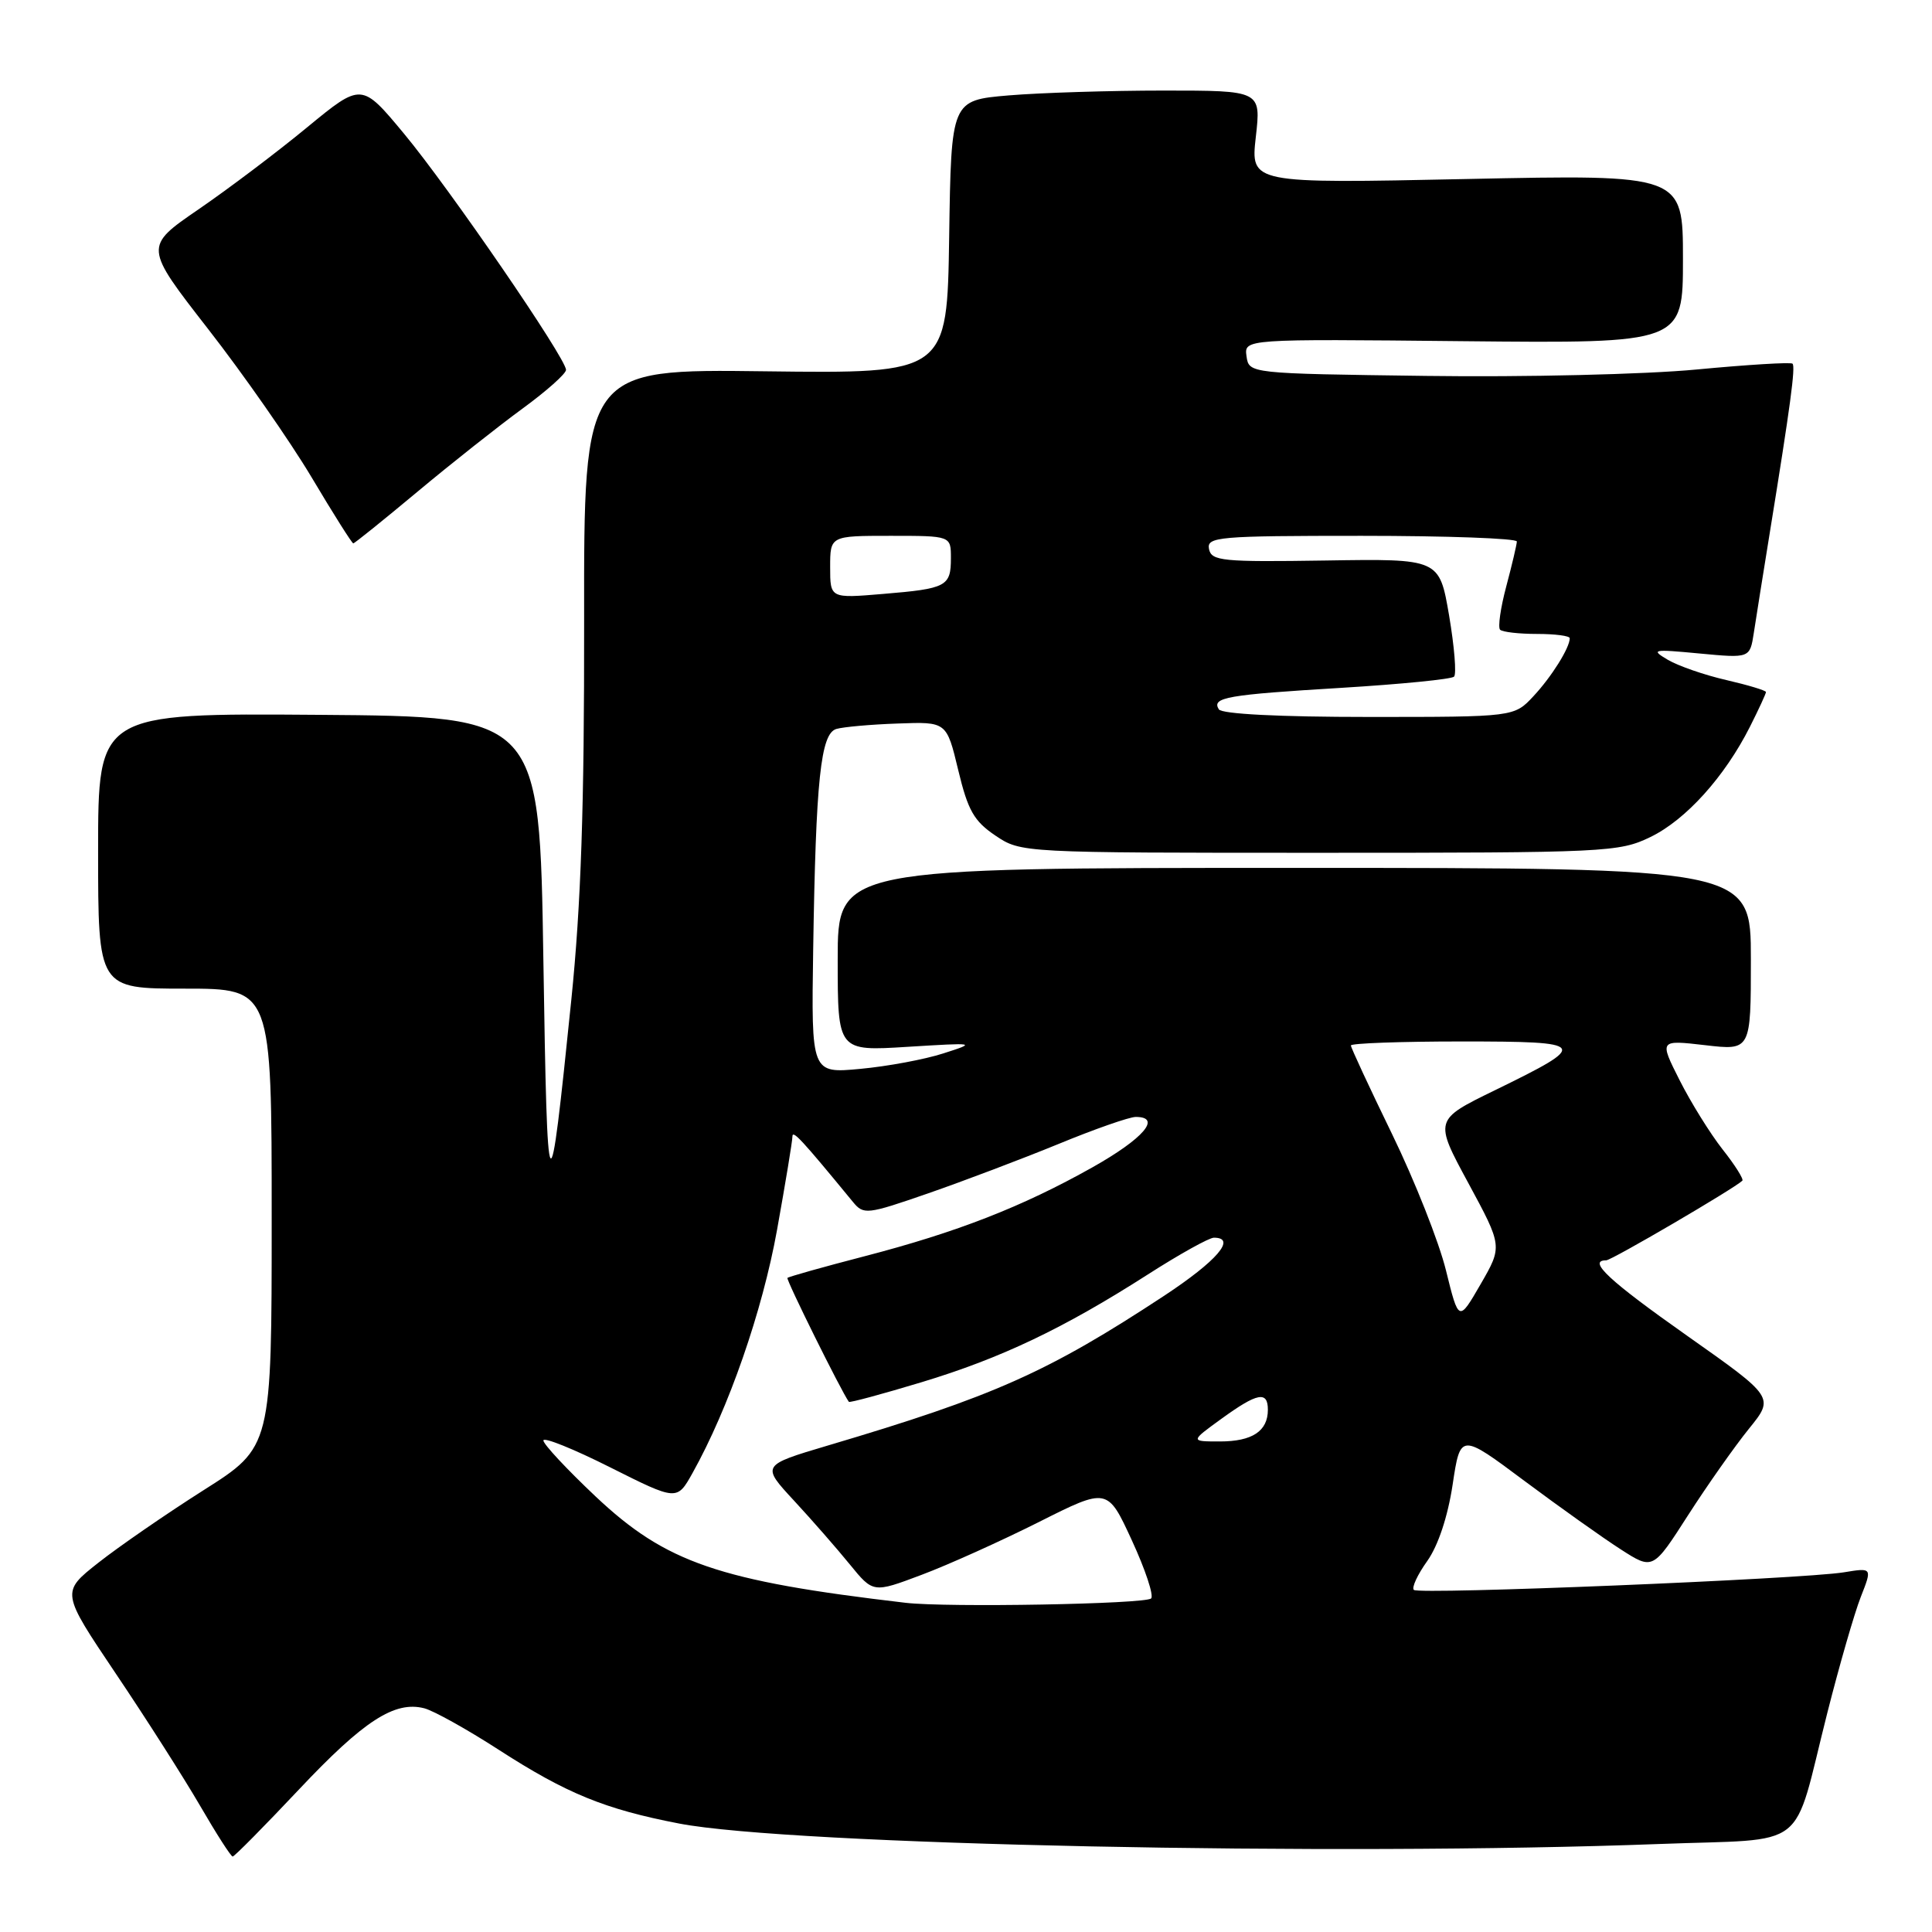 <?xml version="1.0" encoding="UTF-8" standalone="no"?>
<!DOCTYPE svg PUBLIC "-//W3C//DTD SVG 1.1//EN" "http://www.w3.org/Graphics/SVG/1.1/DTD/svg11.dtd" >
<svg xmlns="http://www.w3.org/2000/svg" xmlns:xlink="http://www.w3.org/1999/xlink" version="1.1" viewBox="0 0 256 256">
 <g >
 <path fill="currentColor"
d=" M 39.59 237.14 C 48.19 228.00 52.30 225.34 56.23 226.36 C 57.48 226.69 61.88 229.14 66.00 231.80 C 75.07 237.66 80.14 239.73 90.00 241.63 C 104.71 244.46 176.94 245.96 219.84 244.34 C 240.03 243.57 237.40 245.62 242.12 227.00 C 243.72 220.68 245.72 213.75 246.56 211.61 C 248.09 207.72 248.09 207.72 244.32 208.34 C 238.75 209.24 187.99 211.32 187.34 210.67 C 187.03 210.37 187.83 208.64 189.12 206.84 C 190.56 204.81 191.84 200.96 192.48 196.73 C 193.51 189.89 193.51 189.89 202.00 196.23 C 206.68 199.72 212.42 203.80 214.76 205.30 C 219.02 208.04 219.02 208.04 223.68 200.77 C 226.25 196.77 229.88 191.62 231.74 189.32 C 235.12 185.15 235.12 185.15 223.56 177.00 C 213.19 169.69 210.30 167.00 212.83 167.00 C 213.54 167.00 229.76 157.51 230.87 156.45 C 231.07 156.25 229.90 154.38 228.25 152.30 C 226.61 150.21 224.05 146.09 222.56 143.14 C 219.86 137.79 219.86 137.79 225.93 138.49 C 232.00 139.20 232.00 139.20 232.00 127.10 C 232.00 115.00 232.00 115.00 171.50 115.00 C 111.00 115.00 111.00 115.00 111.00 127.14 C 111.00 139.29 111.00 139.29 120.25 138.71 C 129.36 138.15 129.43 138.16 125.00 139.58 C 122.53 140.38 117.58 141.30 114.00 141.63 C 107.50 142.24 107.50 142.24 107.75 125.87 C 108.10 103.27 108.74 97.21 110.82 96.59 C 111.75 96.32 115.41 95.99 118.97 95.87 C 125.43 95.63 125.43 95.63 126.97 102.04 C 128.25 107.39 129.06 108.81 131.90 110.72 C 135.29 113.00 135.34 113.00 174.83 113.00 C 212.92 113.00 214.53 112.92 218.69 110.91 C 223.39 108.63 228.53 102.93 231.88 96.29 C 233.05 93.97 234.00 91.91 234.00 91.70 C 234.00 91.49 231.64 90.78 228.75 90.11 C 225.86 89.45 222.38 88.24 221.00 87.43 C 218.68 86.06 218.97 86.00 225.18 86.59 C 231.87 87.22 231.87 87.22 232.39 83.86 C 232.67 82.01 233.63 76.00 234.52 70.50 C 237.23 53.80 237.93 48.59 237.52 48.19 C 237.31 47.97 231.59 48.32 224.82 48.96 C 218.03 49.61 201.95 49.99 189.00 49.81 C 165.50 49.50 165.50 49.50 165.17 47.21 C 164.85 44.91 164.85 44.91 193.93 45.21 C 223.00 45.50 223.00 45.50 223.00 34.31 C 223.00 23.12 223.00 23.12 194.35 23.72 C 165.71 24.32 165.71 24.32 166.40 18.16 C 167.10 12.00 167.10 12.00 154.20 12.00 C 147.11 12.00 137.87 12.29 133.67 12.64 C 126.04 13.29 126.04 13.29 125.77 31.39 C 125.50 49.50 125.50 49.50 101.43 49.20 C 77.36 48.89 77.36 48.89 77.40 82.20 C 77.43 106.91 76.99 119.88 75.70 132.50 C 72.74 161.48 72.53 161.17 72.00 127.22 C 71.50 94.94 71.50 94.94 42.25 94.72 C 13.00 94.50 13.00 94.50 13.00 112.75 C 13.00 131.00 13.00 131.00 24.50 131.00 C 36.00 131.00 36.00 131.00 36.00 161.37 C 36.00 191.74 36.00 191.74 26.97 197.46 C 22.01 200.61 15.73 204.94 13.02 207.08 C 8.09 210.97 8.09 210.97 15.33 221.74 C 19.32 227.66 24.34 235.54 26.50 239.25 C 28.65 242.96 30.60 246.00 30.83 246.00 C 31.06 246.00 35.00 242.01 39.59 237.14 Z  M 55.31 65.16 C 59.81 61.40 66.09 56.44 69.25 54.13 C 72.41 51.82 75.00 49.52 75.00 49.01 C 75.00 47.48 59.57 24.98 53.54 17.72 C 47.91 10.94 47.91 10.94 40.70 16.87 C 36.74 20.14 30.26 25.03 26.29 27.75 C 19.09 32.69 19.09 32.69 27.58 43.60 C 32.25 49.59 38.42 58.44 41.29 63.25 C 44.15 68.06 46.64 72.00 46.81 72.00 C 46.98 72.00 50.80 68.92 55.31 65.16 Z  M 120.00 212.38 C 95.23 209.48 88.25 207.09 78.90 198.27 C 75.11 194.69 72.00 191.36 72.00 190.87 C 72.00 190.38 75.98 191.98 80.85 194.43 C 89.70 198.87 89.70 198.87 91.76 195.19 C 96.54 186.64 101.02 173.74 102.96 162.98 C 104.08 156.75 105.00 151.18 105.00 150.60 C 105.00 149.67 106.19 150.95 113.00 159.24 C 114.44 160.99 114.83 160.95 123.00 158.12 C 127.67 156.50 135.43 153.56 140.24 151.59 C 145.04 149.61 149.65 148.00 150.49 148.00 C 153.99 148.00 151.52 150.87 144.75 154.68 C 135.42 159.92 126.83 163.27 114.52 166.47 C 109.08 167.88 104.50 169.17 104.34 169.33 C 104.13 169.54 111.50 184.42 112.48 185.75 C 112.59 185.89 116.91 184.72 122.08 183.16 C 132.64 179.97 140.90 176.04 152.10 168.87 C 156.28 166.19 160.22 164.00 160.85 164.00 C 163.91 164.00 161.26 167.08 154.25 171.70 C 138.83 181.84 131.69 185.02 109.69 191.54 C 100.88 194.16 100.88 194.16 105.20 198.83 C 107.58 201.40 110.91 205.21 112.61 207.30 C 115.70 211.09 115.70 211.09 122.10 208.68 C 125.62 207.36 132.61 204.21 137.63 201.69 C 146.75 197.10 146.75 197.10 149.98 204.11 C 151.76 207.97 152.91 211.43 152.53 211.80 C 151.78 212.55 125.50 213.02 120.00 212.38 Z  M 161.84 188.00 C 166.61 184.54 168.00 184.27 168.00 186.80 C 168.00 189.63 165.93 191.00 161.65 191.00 C 157.70 191.00 157.70 191.00 161.84 188.00 Z  M 191.60 168.34 C 190.68 164.58 187.46 156.45 184.46 150.28 C 181.46 144.11 179.00 138.82 179.00 138.53 C 179.00 138.24 185.58 138.00 193.62 138.00 C 210.50 138.00 210.71 138.30 198.09 144.46 C 190.03 148.39 190.03 148.39 194.56 156.76 C 199.09 165.14 199.09 165.14 196.19 170.16 C 193.29 175.18 193.29 175.18 191.60 168.34 Z  M 161.50 93.99 C 160.52 92.41 162.53 92.06 177.78 91.14 C 185.63 90.66 192.33 90.00 192.67 89.66 C 193.01 89.32 192.71 85.67 192.01 81.54 C 190.72 74.03 190.72 74.03 175.64 74.27 C 161.96 74.48 160.52 74.34 160.20 72.75 C 159.88 71.13 161.37 71.00 180.43 71.00 C 191.74 71.00 200.99 71.34 200.99 71.75 C 200.98 72.16 200.35 74.84 199.59 77.69 C 198.83 80.54 198.46 83.13 198.77 83.44 C 199.08 83.75 201.28 84.00 203.67 84.00 C 206.05 84.00 208.00 84.25 208.00 84.57 C 208.00 85.83 205.60 89.67 203.19 92.25 C 200.63 95.00 200.63 95.00 181.37 95.00 C 169.52 95.00 161.88 94.61 161.50 93.99 Z  M 110.00 75.15 C 110.00 71.00 110.00 71.00 118.00 71.00 C 126.00 71.00 126.00 71.00 126.00 73.94 C 126.00 77.70 125.44 78.00 117.00 78.70 C 110.00 79.29 110.00 79.29 110.00 75.15 Z "/>
</g>
</svg>